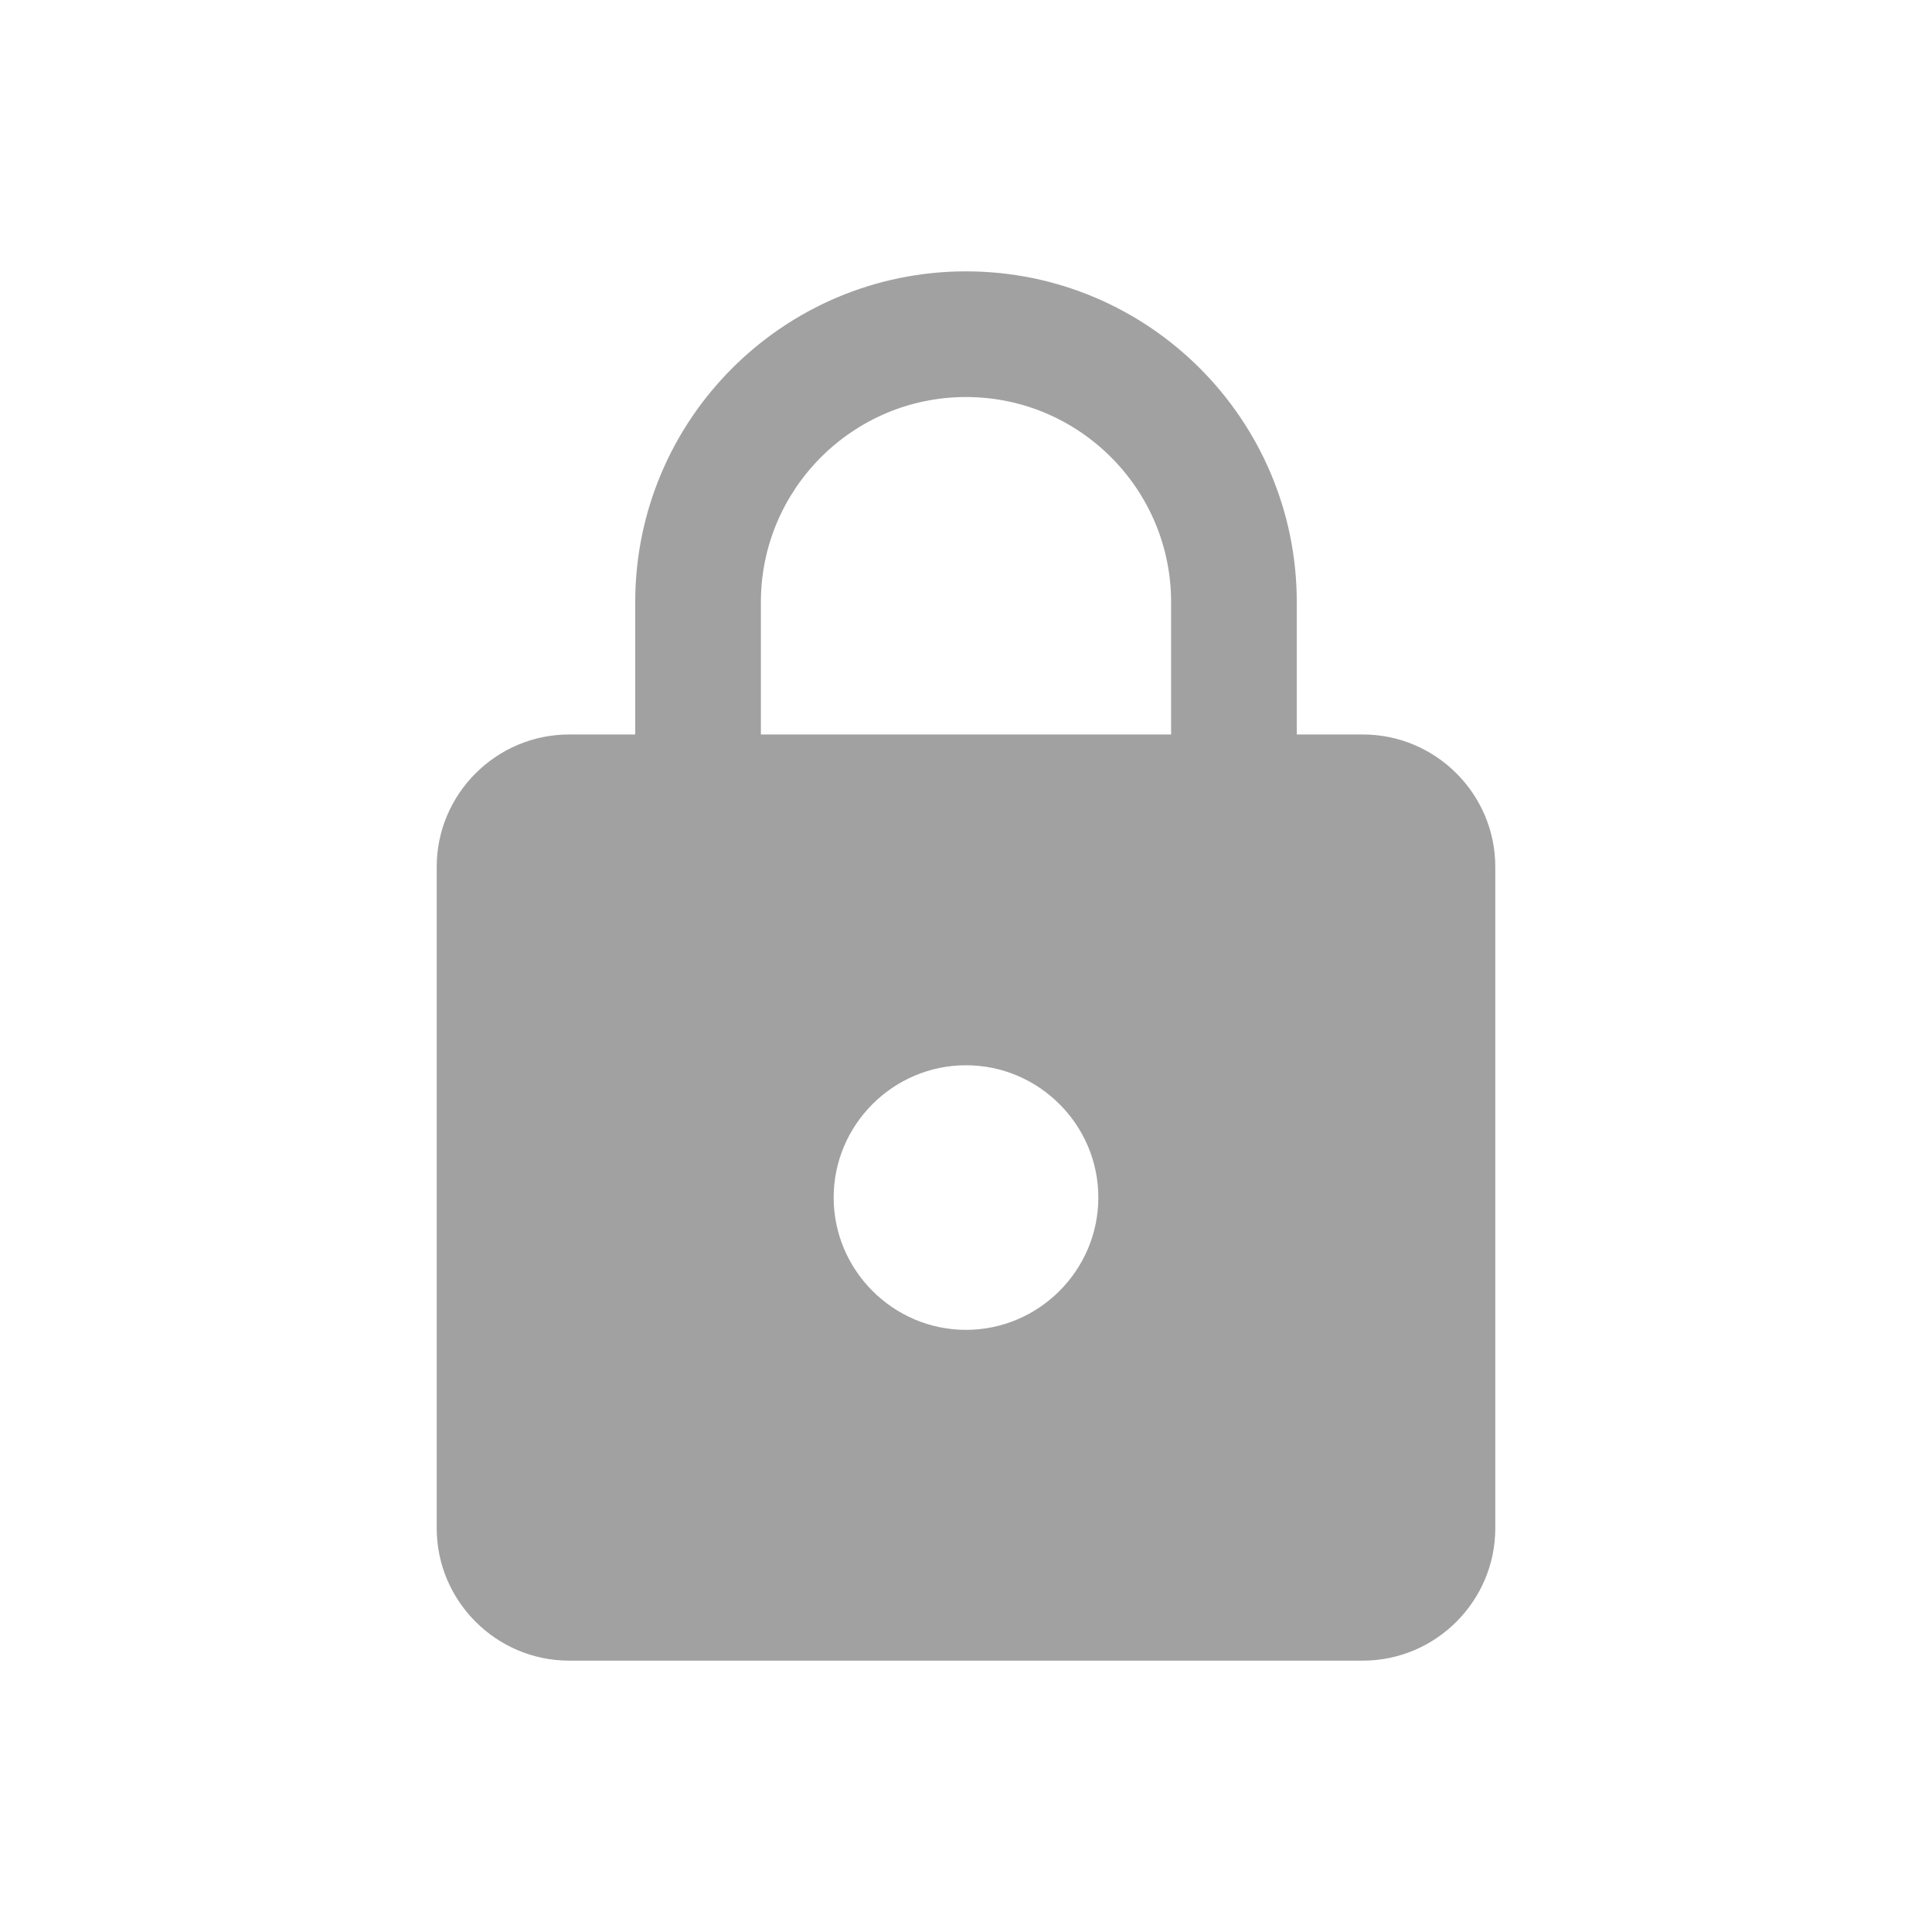 <svg width="24" height="24" viewBox="0 0 24 24" fill="none" xmlns="http://www.w3.org/2000/svg">
<path d="M16.931 9.124H16.109V7.48C16.109 5.212 14.268 3.371 12 3.371C9.732 3.371 7.891 5.212 7.891 7.48V9.124H7.069C6.165 9.124 5.425 9.863 5.425 10.767V18.985C5.425 19.889 6.165 20.629 7.069 20.629H16.931C17.835 20.629 18.575 19.889 18.575 18.985V10.767C18.575 9.863 17.835 9.124 16.931 9.124ZM12 16.52C11.096 16.52 10.356 15.78 10.356 14.876C10.356 13.972 11.096 13.233 12 13.233C12.904 13.233 13.644 13.972 13.644 14.876C13.644 15.78 12.904 16.52 12 16.52ZM14.548 9.124H9.452V7.48C9.452 6.075 10.595 4.932 12 4.932C13.405 4.932 14.548 6.075 14.548 7.48V9.124Z" fill="#A1A1A1"/>
</svg>
